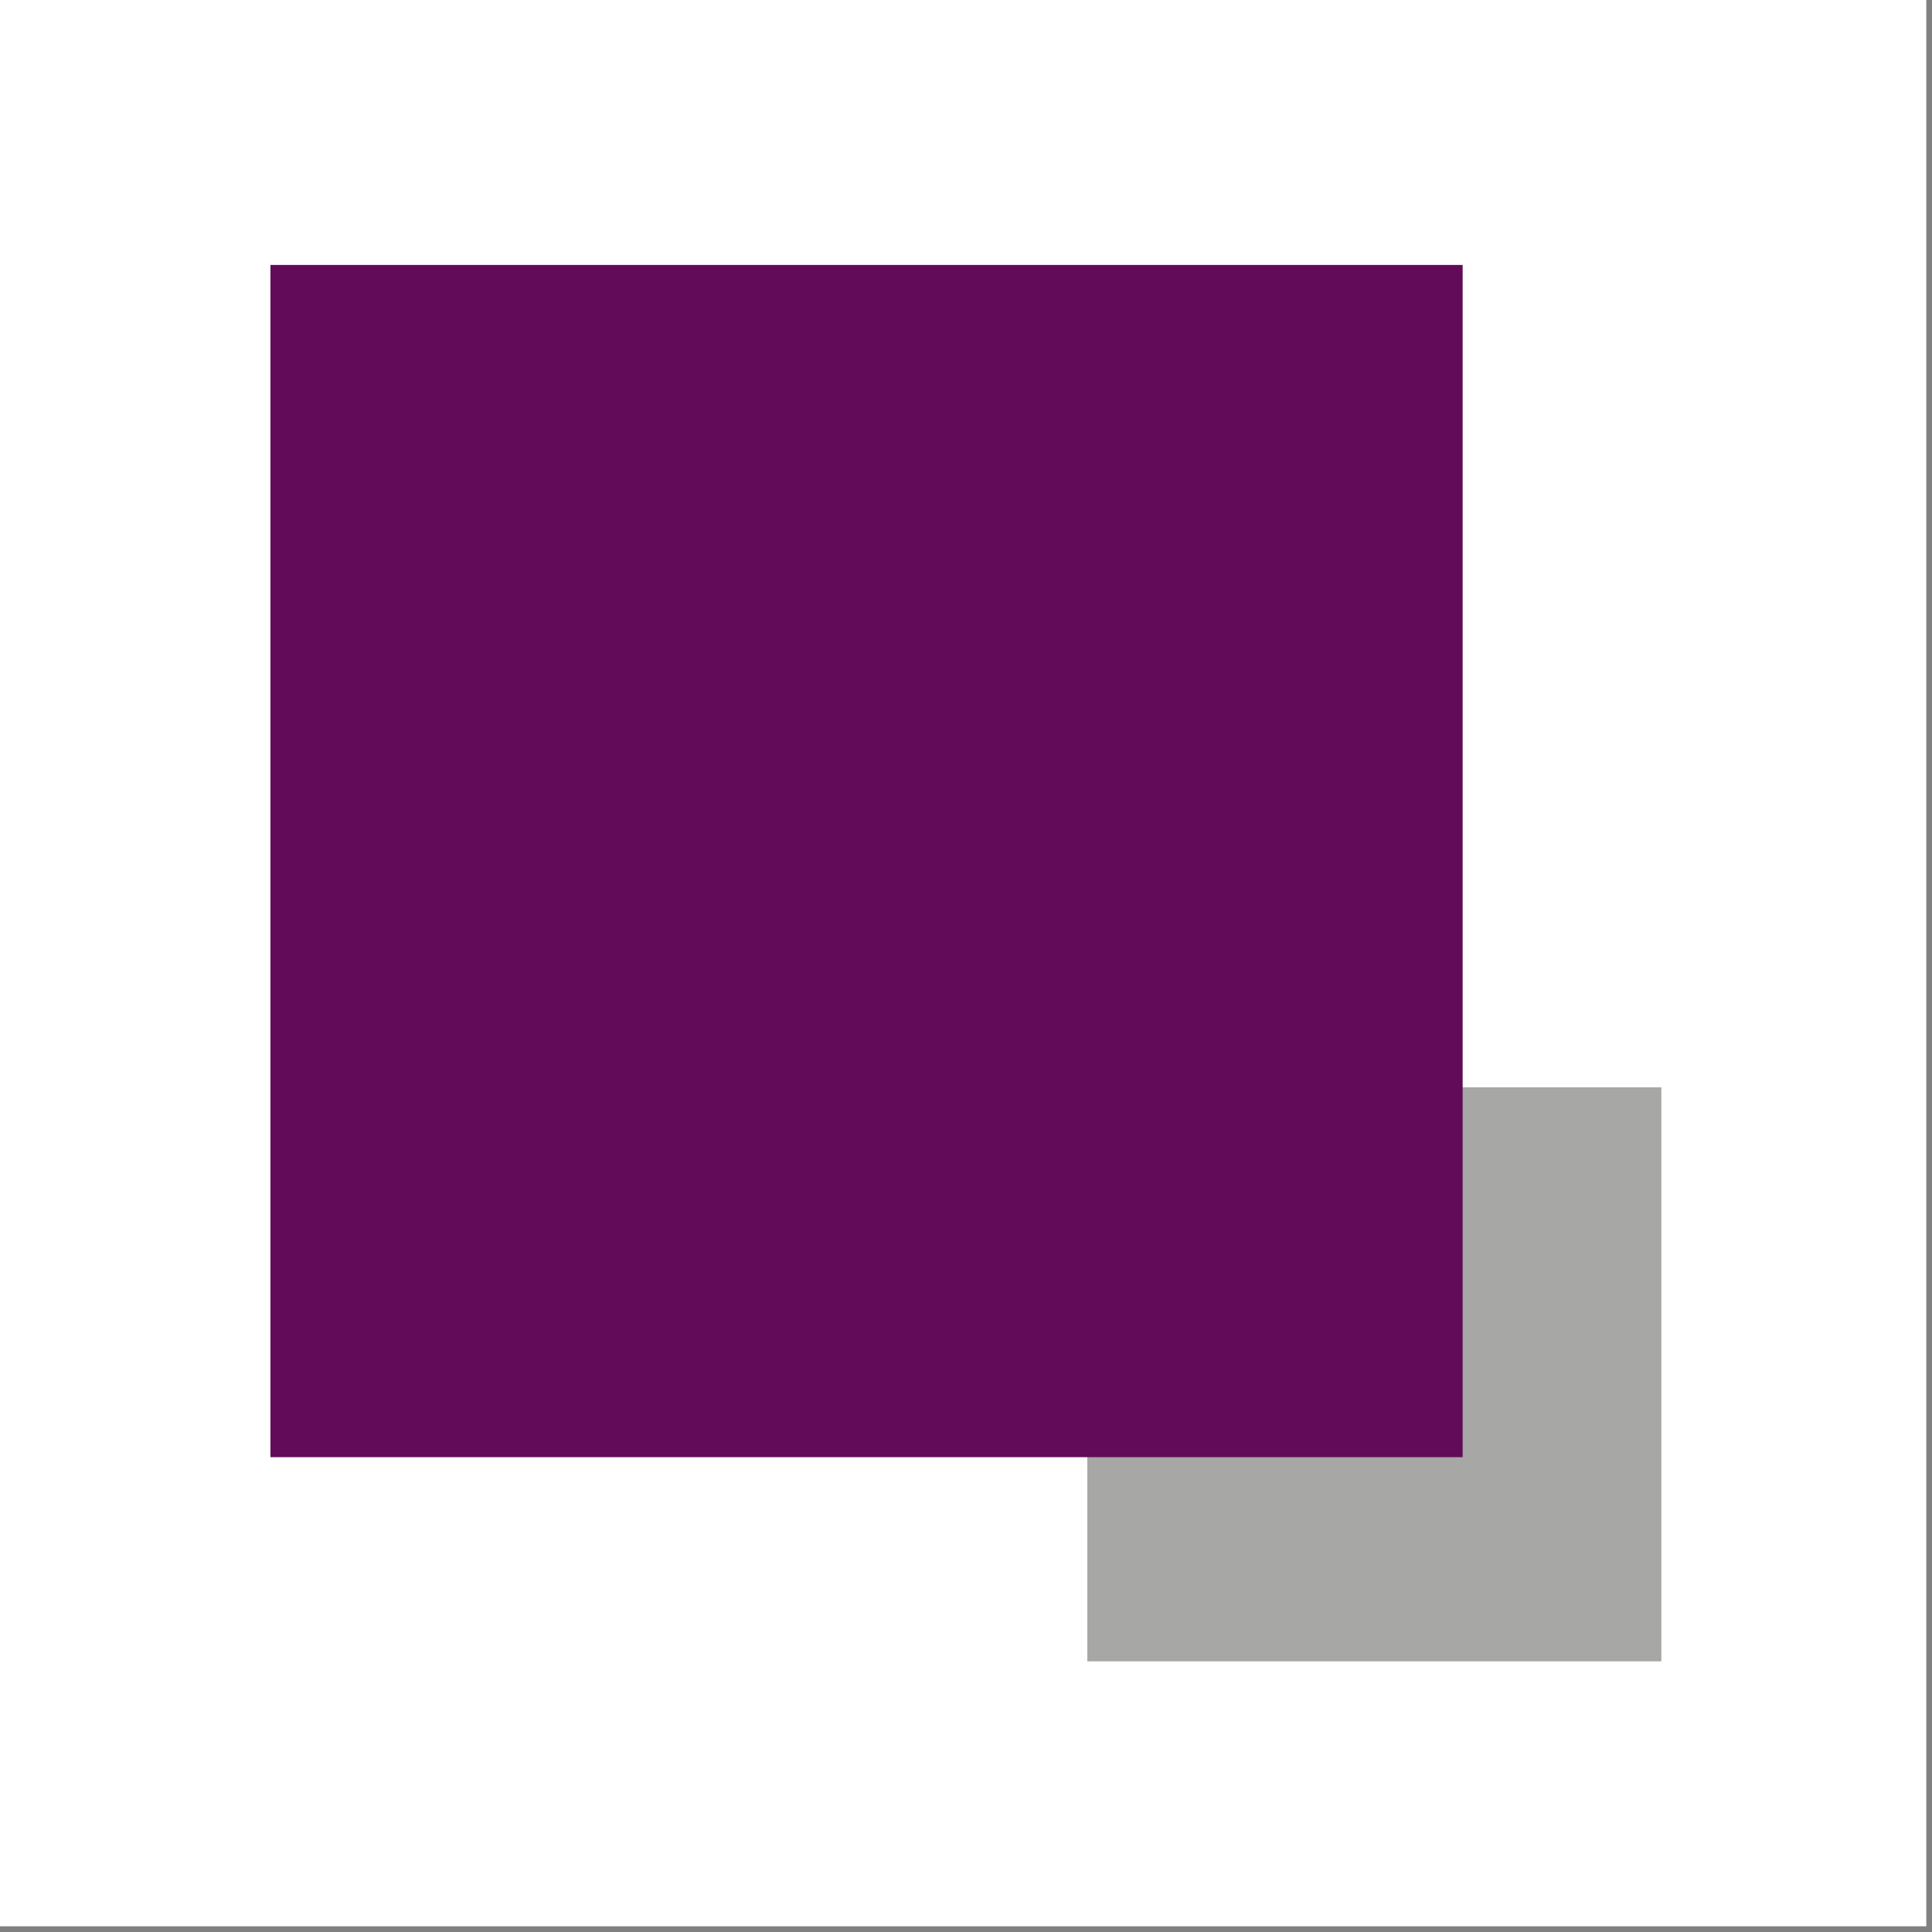 <svg width="44" height="44" viewBox="0 0 44 44" fill="none" xmlns="http://www.w3.org/2000/svg">
<rect x="0" y="0" width="44" height="44" fill="#808080" stroke="none"/>
<rect x="0.05" y="0.05" width="43.77" height="43.77" fill="white" stroke="white" stroke-width="0.1"/>
<rect x="24.763" y="24.763" width="13.073" height="13.073" fill="#A7A7A5"/>
<rect x="6.159" y="6.034" width="27.152" height="27.152" fill="#620B58"/>
</svg>

